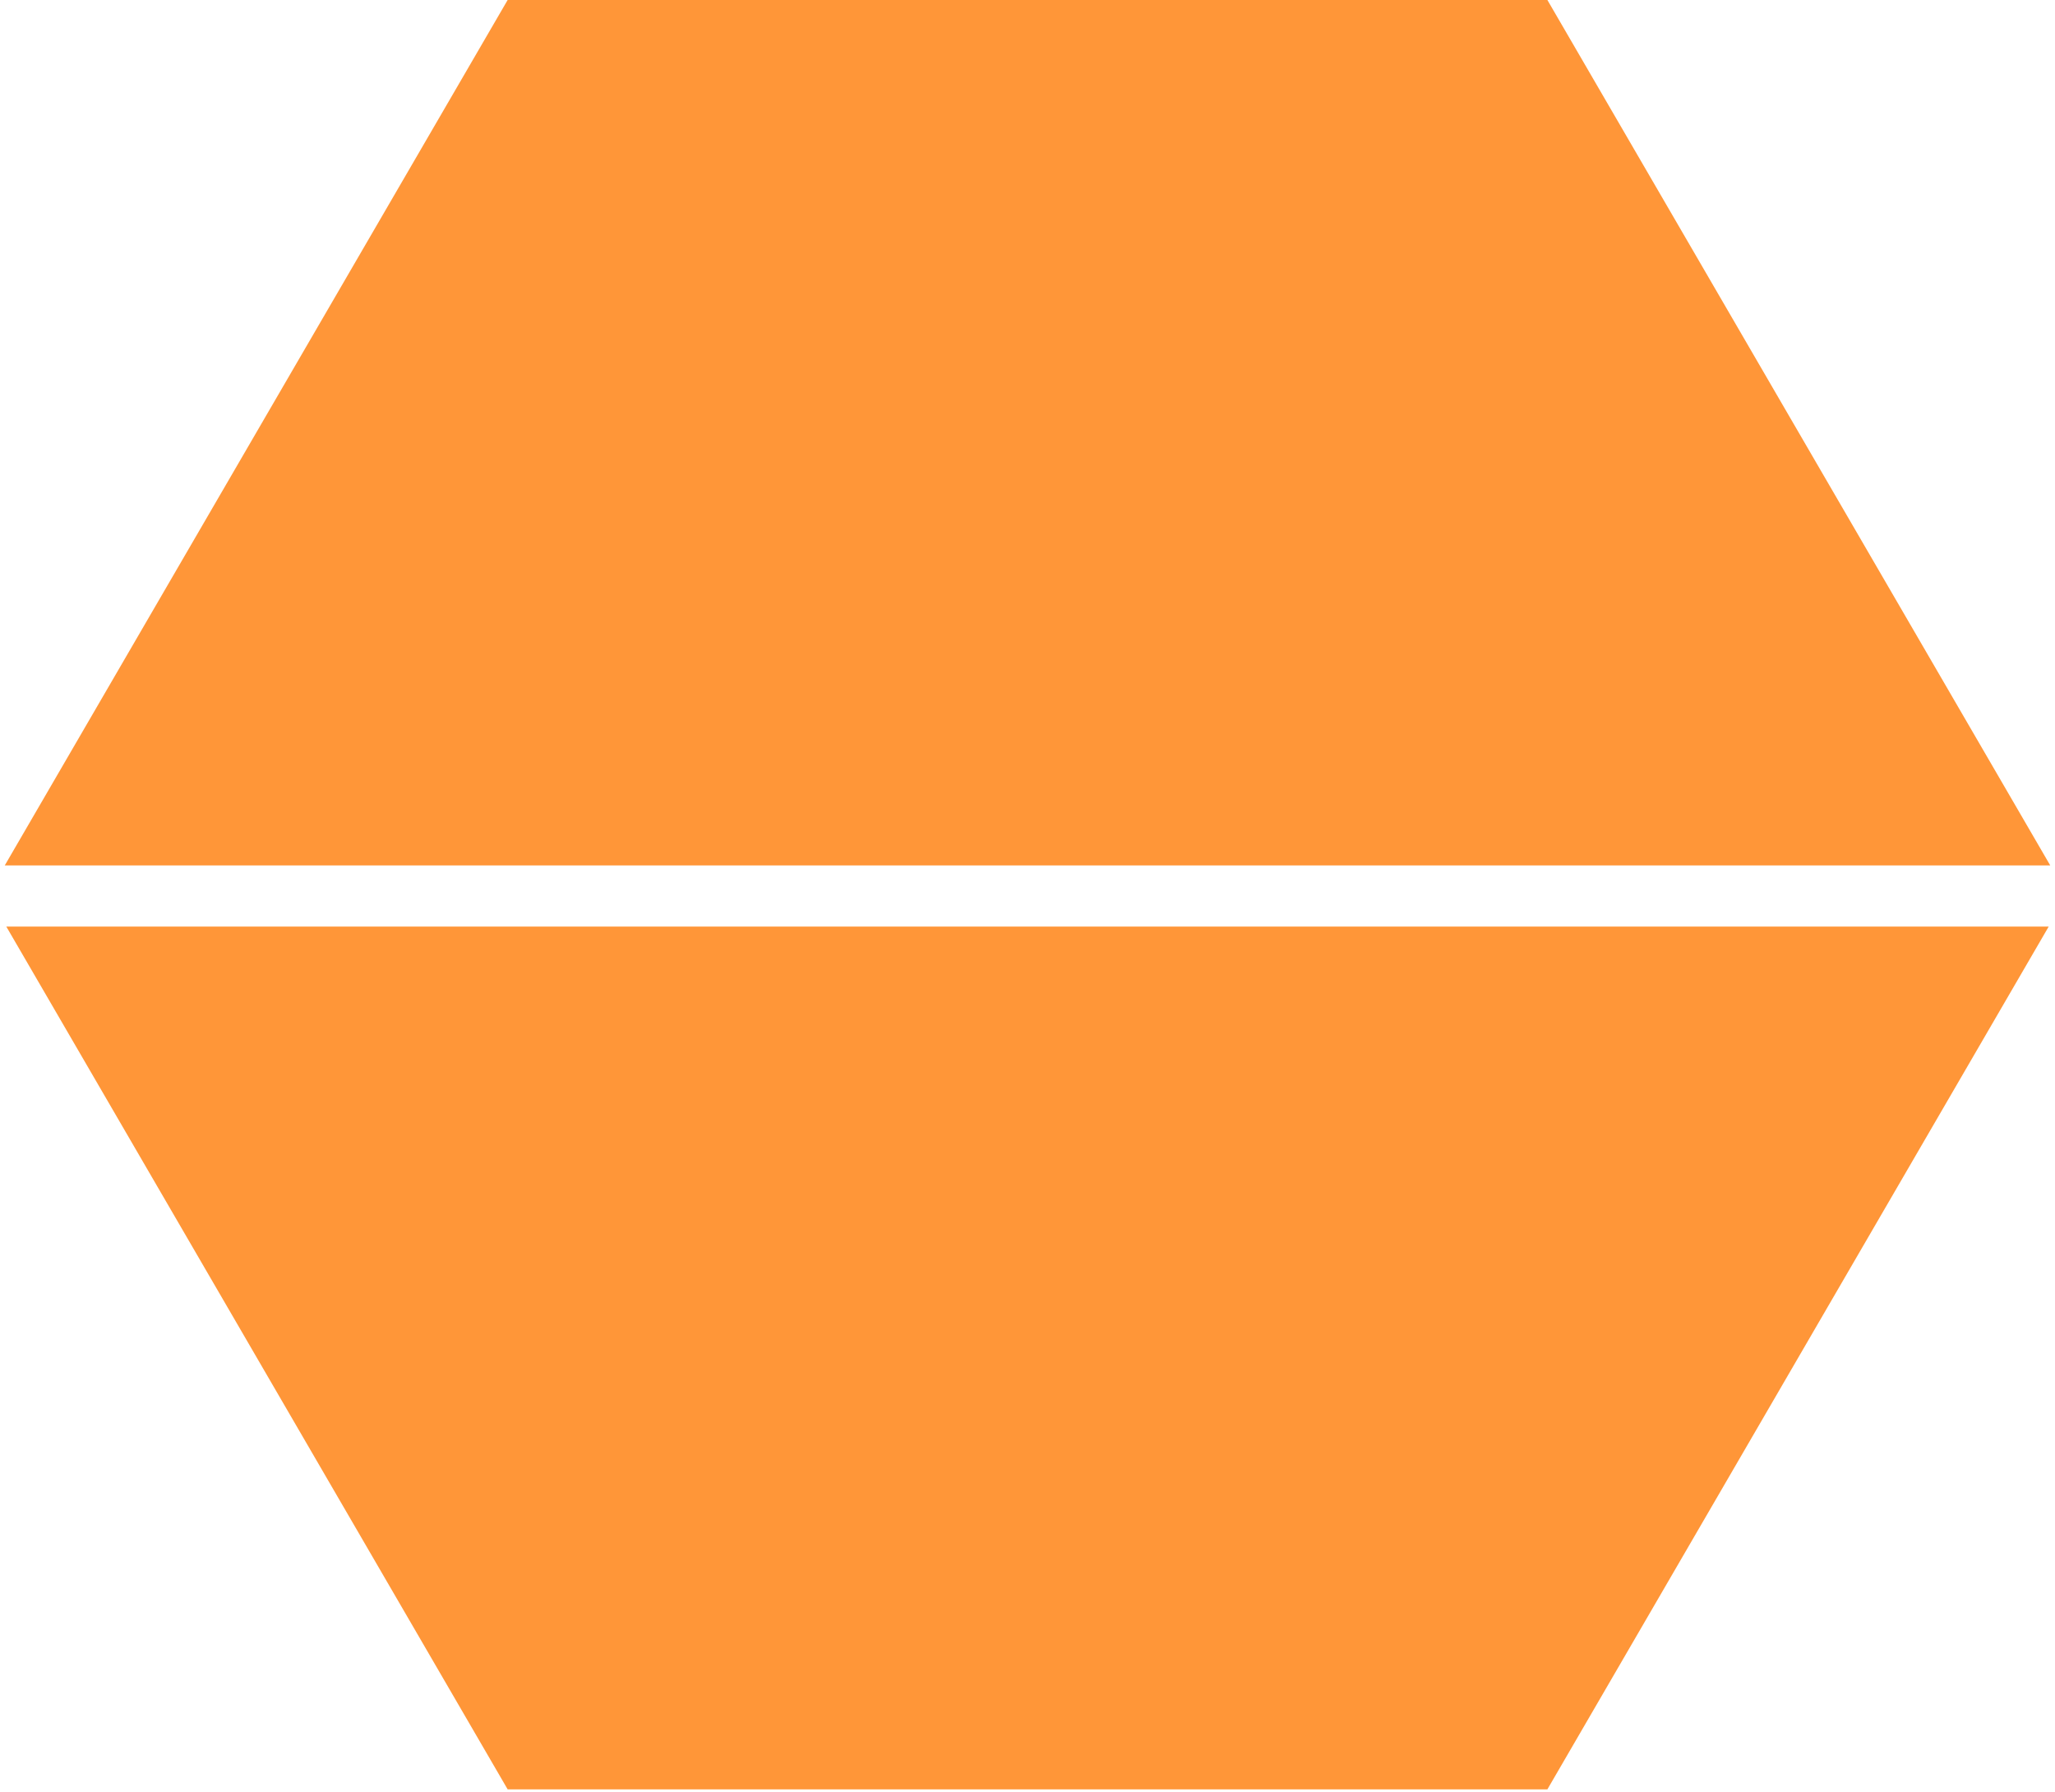 <svg width="336" height="293" viewBox="0 0 336 293" fill="none" xmlns="http://www.w3.org/2000/svg">
<path fill-rule="evenodd" clip-rule="evenodd" d="M0.777 141.5H168H335.223L253.005 0H83.001L0.777 141.5ZM334.967 151.5H168H1.034L83.001 292.558H253.005L334.967 151.5Z" fill="#FF9638"/>
</svg>
